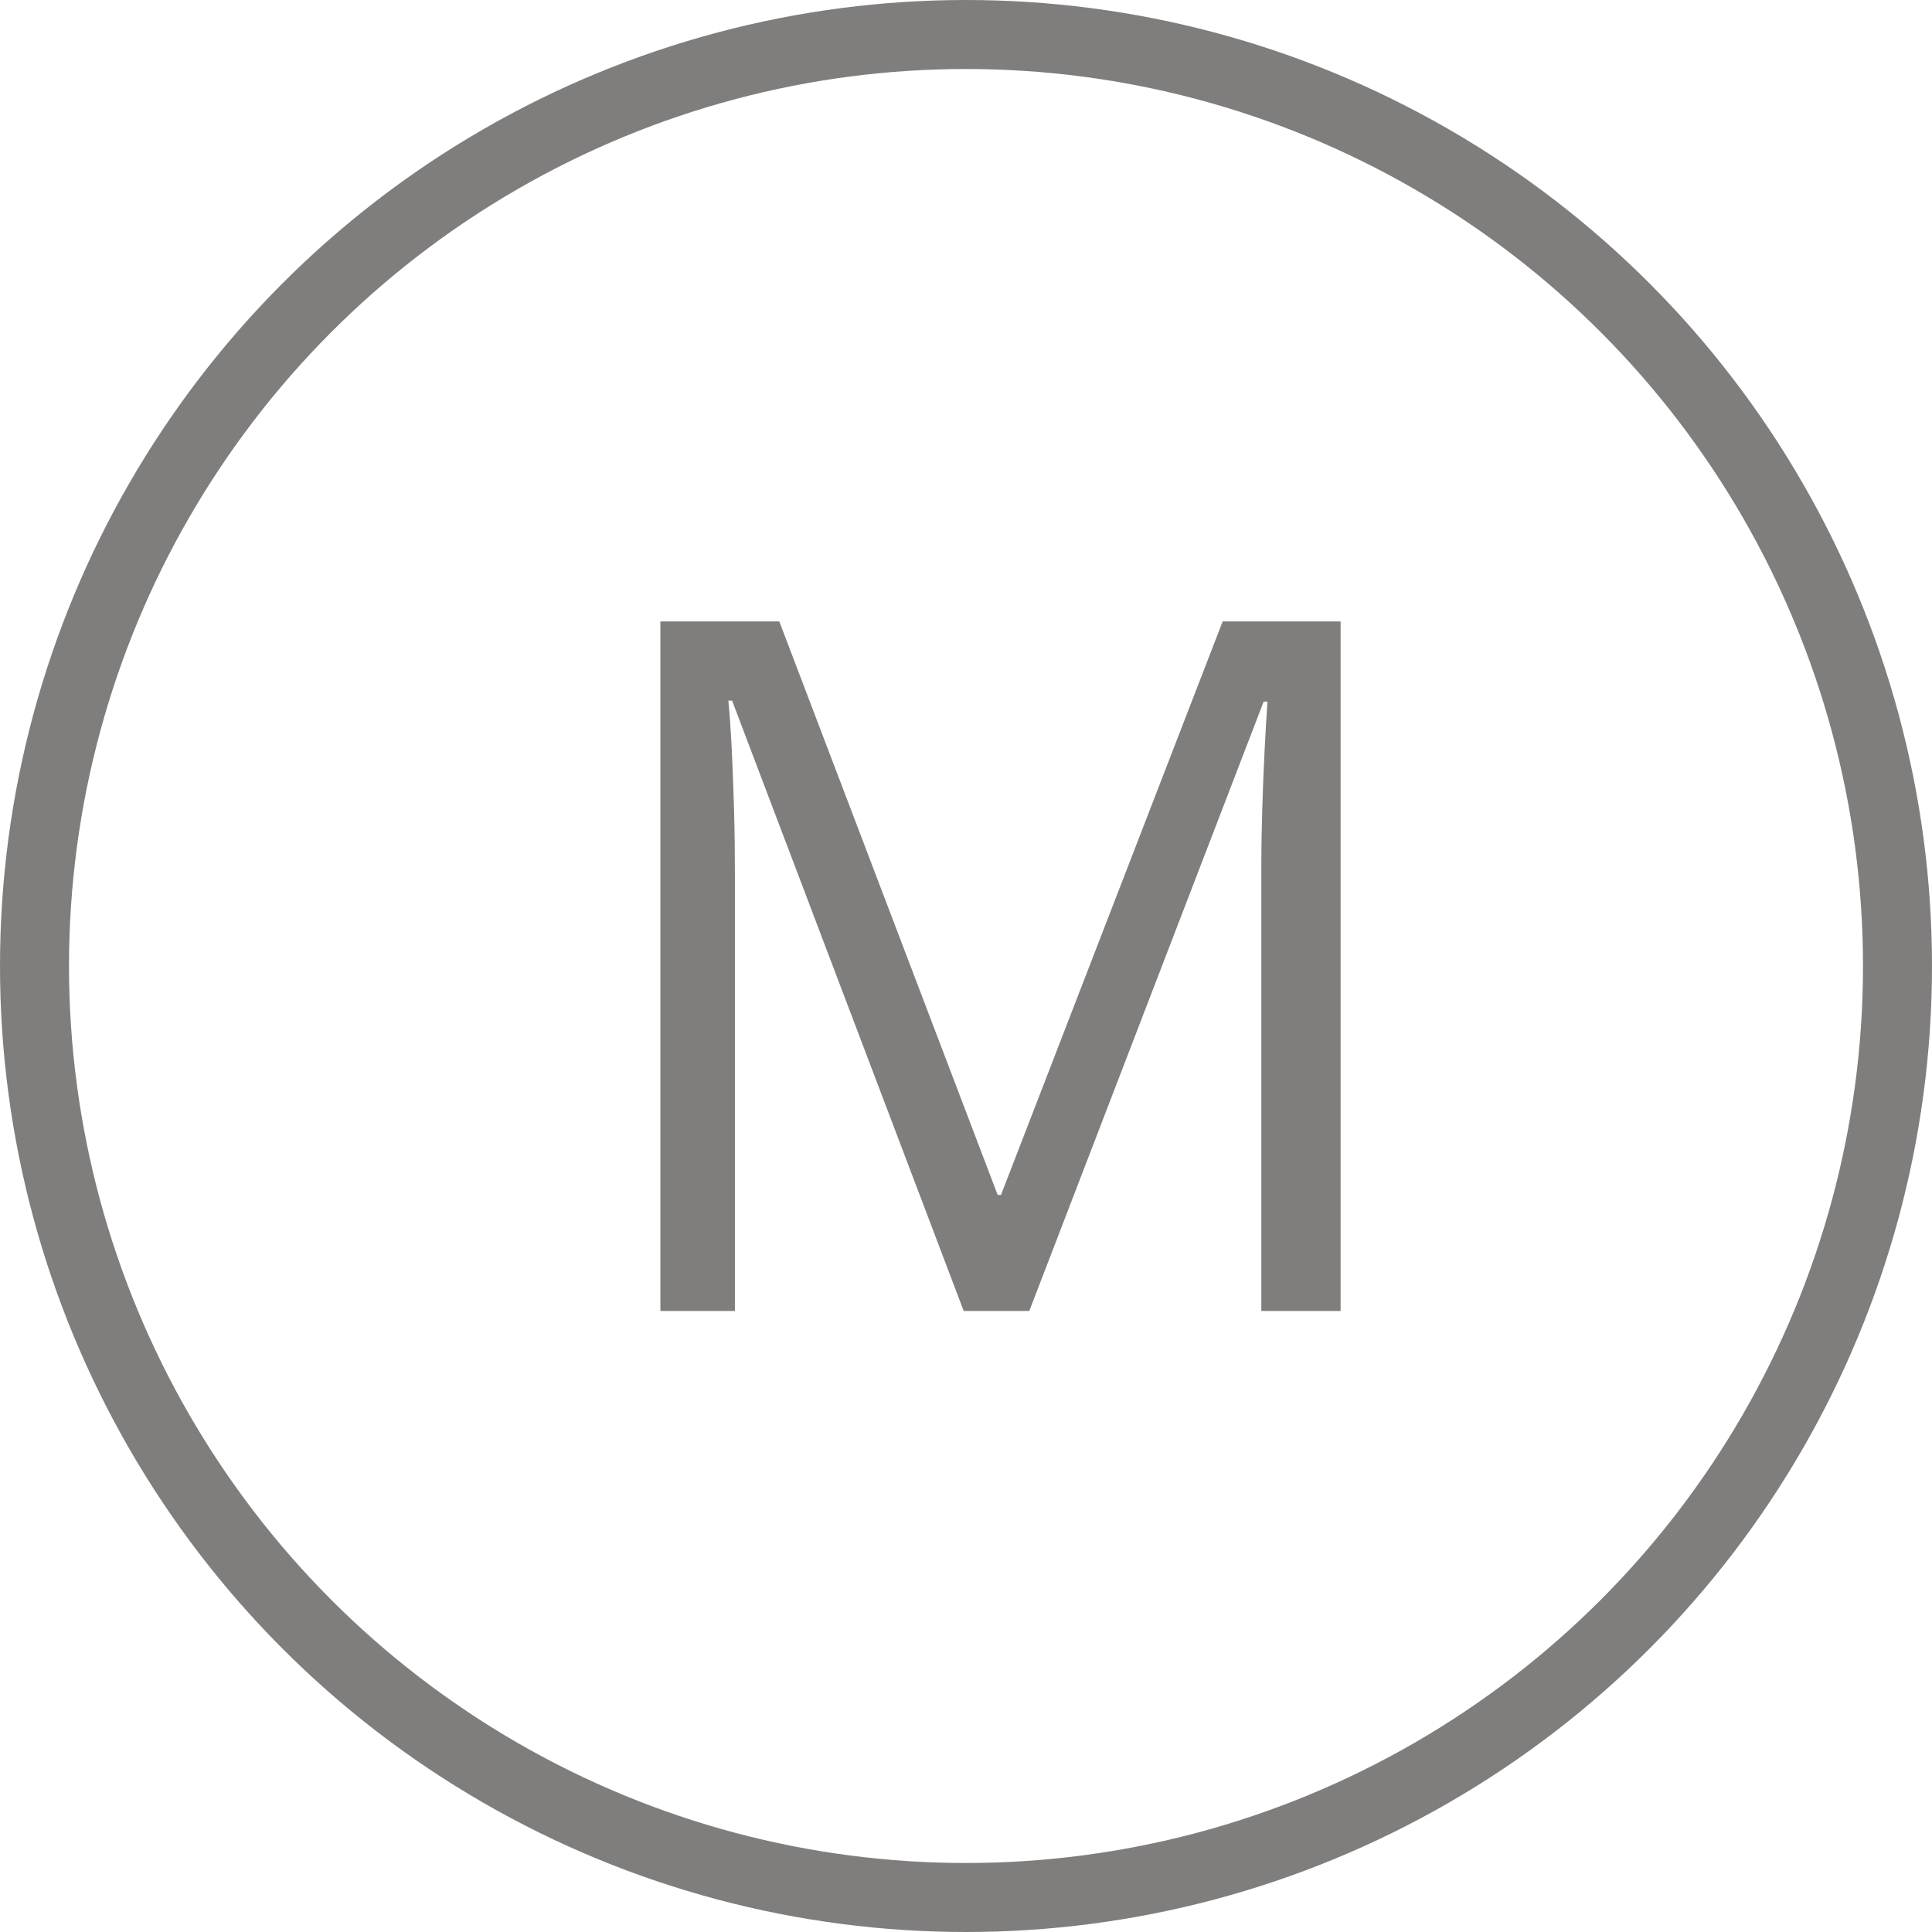 <svg width="28" height="28" viewBox="0 0 28 28" fill="none" xmlns="http://www.w3.org/2000/svg">
<circle cx="14" cy="14" r="13.5" stroke="#807D7D"/>
<path d="M13.967 19L10.61 10.154H10.556C10.574 10.341 10.59 10.569 10.604 10.838C10.617 11.107 10.629 11.401 10.638 11.72C10.647 12.034 10.651 12.355 10.651 12.684V19H9.571V9.006H11.294L14.459 17.318H14.507L17.72 9.006H19.429V19H18.28V12.602C18.28 12.305 18.285 12.009 18.294 11.713C18.303 11.412 18.314 11.13 18.328 10.865C18.342 10.596 18.355 10.364 18.369 10.168H18.314L14.917 19H13.967Z" fill="#807D7D"/>
</svg>
